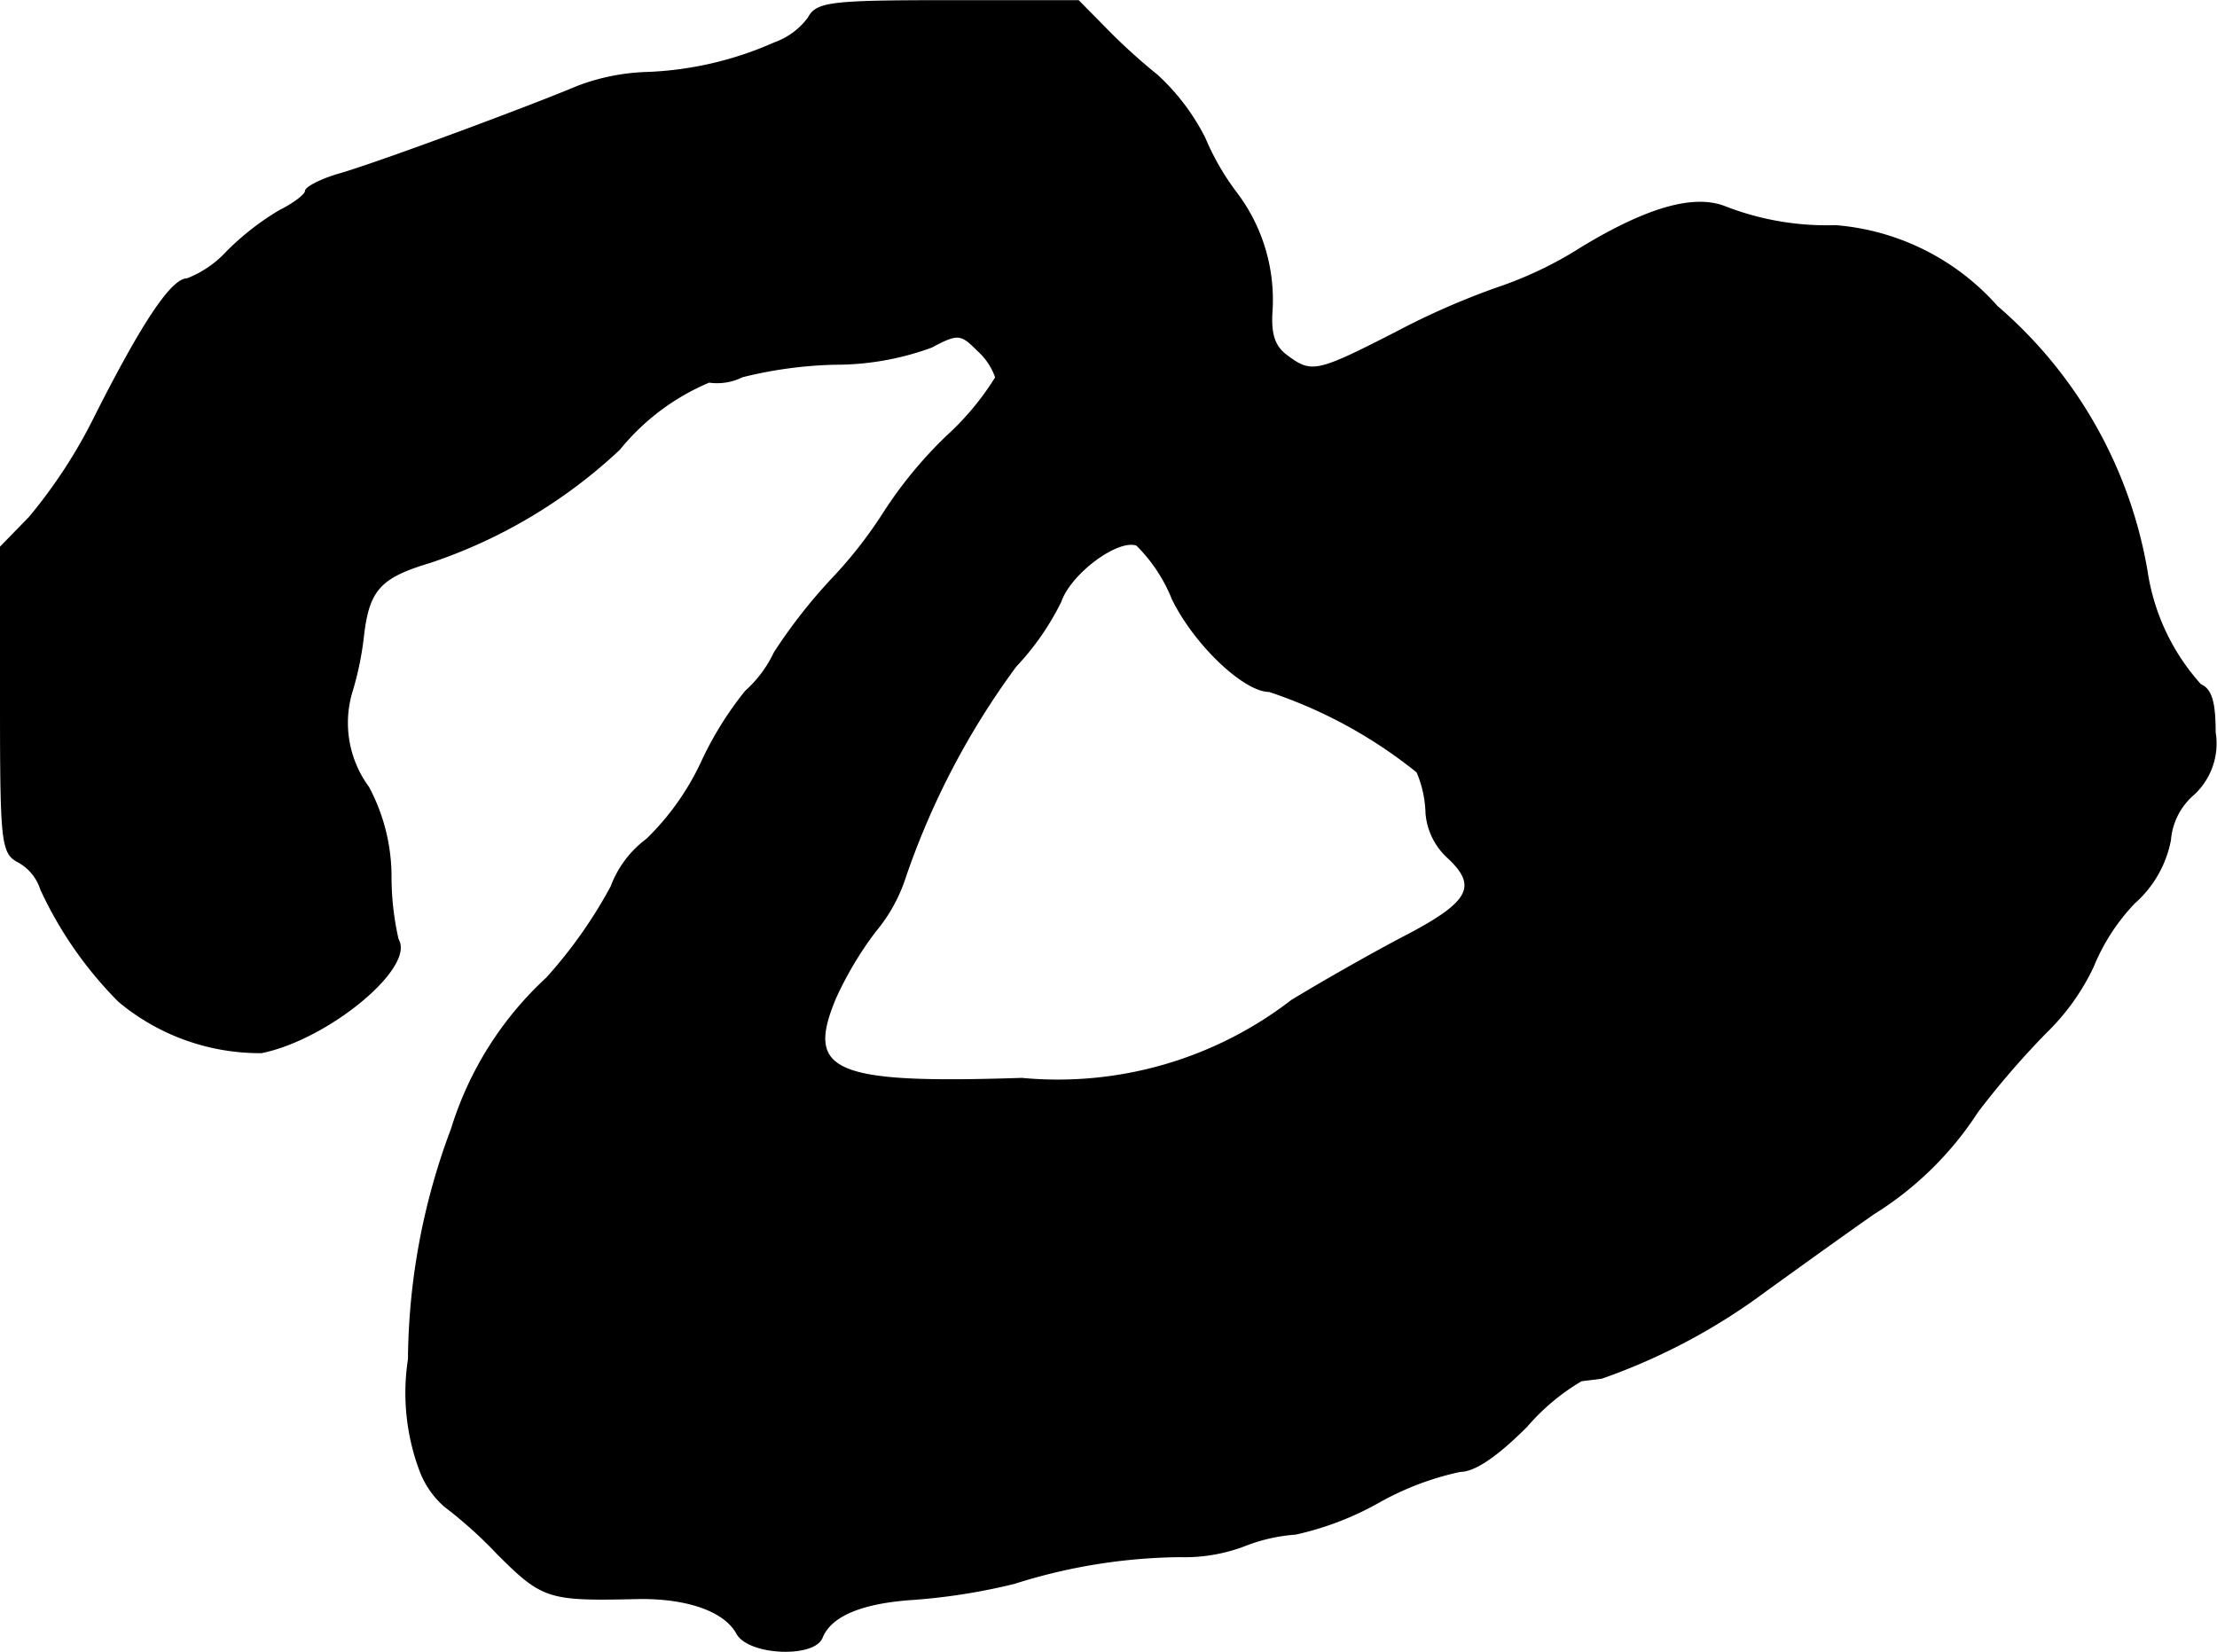 <?xml version="1.0" encoding="UTF-8"?>
<svg xmlns="http://www.w3.org/2000/svg"
     version="1.1"
     width="5.283mm"
     height="3.937mm"
     viewBox="0 0 14.977 11.159">
   <defs>
      <style type="text/css"><![CDATA[
      .a {
        stroke: #000;
        stroke-linecap: round;
        stroke-linejoin: round;
        stroke-width: 0.01px;
      }
    ]]></style>
   </defs>
   <path class="a"
         d="M5.462.12a.489.489,0,0,1-.23.17A2.333,2.333,0,0,1,4.372.49a1.433,1.433,0,0,0-.478.097c-.315.133-1.326.509-1.599.588-.127.036-.23.091-.23.115s-.079.085-.176.133a1.794,1.794,0,0,0-.357.279.72.72,0,0,1-.267.182c-.103,0-.297.285-.624.933a3.457,3.457,0,0,1-.442.678L.005,3.694V4.723c0,.957.006,1.036.115,1.096a.323.323,0,0,1,.157.188,2.636,2.636,0,0,0,.527.757,1.485,1.485,0,0,0,.963.345c.448-.091,1.036-.575.921-.763a1.903,1.903,0,0,1-.048-.43A1.283,1.283,0,0,0,2.488,5.317a.733.733,0,0,1-.109-.654,2.102,2.102,0,0,0,.073-.351c.036-.327.109-.412.454-.515a3.482,3.482,0,0,0,1.278-.763A1.554,1.554,0,0,1,4.79,2.579a.383.383,0,0,0,.224-.036,2.844,2.844,0,0,1,.63-.085,1.881,1.881,0,0,0,.648-.115c.182-.097.2-.091.315.024a.434.434,0,0,1,.121.182,1.855,1.855,0,0,1-.327.394,2.877,2.877,0,0,0-.43.521,2.983,2.983,0,0,1-.345.442,3.566,3.566,0,0,0-.394.503.814.814,0,0,1-.194.26,2.309,2.309,0,0,0-.297.478,1.77,1.77,0,0,1-.369.521.706.706,0,0,0-.242.321,3.159,3.159,0,0,1-.436.618,2.31,2.31,0,0,0-.642,1.018A4.5,4.5,0,0,0,2.761,9.181a1.498,1.498,0,0,0,.079.757.601.601,0,0,0,.164.236,2.945,2.945,0,0,1,.357.321c.303.303.345.315.915.303.351-.012.618.079.703.236.079.145.527.164.575.024.061-.145.267-.23.6-.254a4.097,4.097,0,0,0,.697-.109A3.815,3.815,0,0,1,7.97,10.514a1.138,1.138,0,0,0,.436-.073,1.164,1.164,0,0,1,.345-.079,2.027,2.027,0,0,0,.557-.212,1.959,1.959,0,0,1,.557-.212c.097,0,.248-.103.448-.303a1.476,1.476,0,0,1,.369-.309c.042-.006.103-.012.139-.018a4.141,4.141,0,0,0,1.114-.594c.218-.157.539-.388.721-.515a2.252,2.252,0,0,0,.703-.69,5.743,5.743,0,0,1,.46-.533,1.533,1.533,0,0,0,.321-.448,1.369,1.369,0,0,1,.279-.43.754.754,0,0,0,.242-.424.455.455,0,0,1,.151-.303.466.466,0,0,0,.151-.424c0-.2-.024-.291-.097-.321a1.47,1.47,0,0,1-.363-.769,3.028,3.028,0,0,0-1.012-1.787,1.63,1.63,0,0,0-1.09-.545,1.894,1.894,0,0,1-.745-.127c-.212-.085-.527.006-.969.273a2.596,2.596,0,0,1-.569.273,5.124,5.124,0,0,0-.69.303c-.533.273-.569.279-.733.157-.085-.061-.115-.145-.103-.309a1.196,1.196,0,0,0-.236-.787,1.709,1.709,0,0,1-.218-.376,1.48,1.48,0,0,0-.321-.424,4.024,4.024,0,0,1-.37-.339L7.285.005H6.401C5.608.005,5.517.017,5.462.12ZM7.921,4.045c.151.309.485.624.654.624a3.194,3.194,0,0,1,.999.545.756.756,0,0,1,.061.279.455.455,0,0,0,.151.303c.2.188.145.297-.267.515-.188.097-.545.297-.793.448a2.587,2.587,0,0,1-1.823.527C5.626,7.328,5.432,7.243,5.644,6.74a2.367,2.367,0,0,1,.267-.448,1.095,1.095,0,0,0,.194-.339,5.264,5.264,0,0,1,.757-1.454,1.786,1.786,0,0,0,.303-.436c.067-.194.388-.43.515-.382A1.073,1.073,0,0,1,7.921,4.045Z"/>
</svg>
